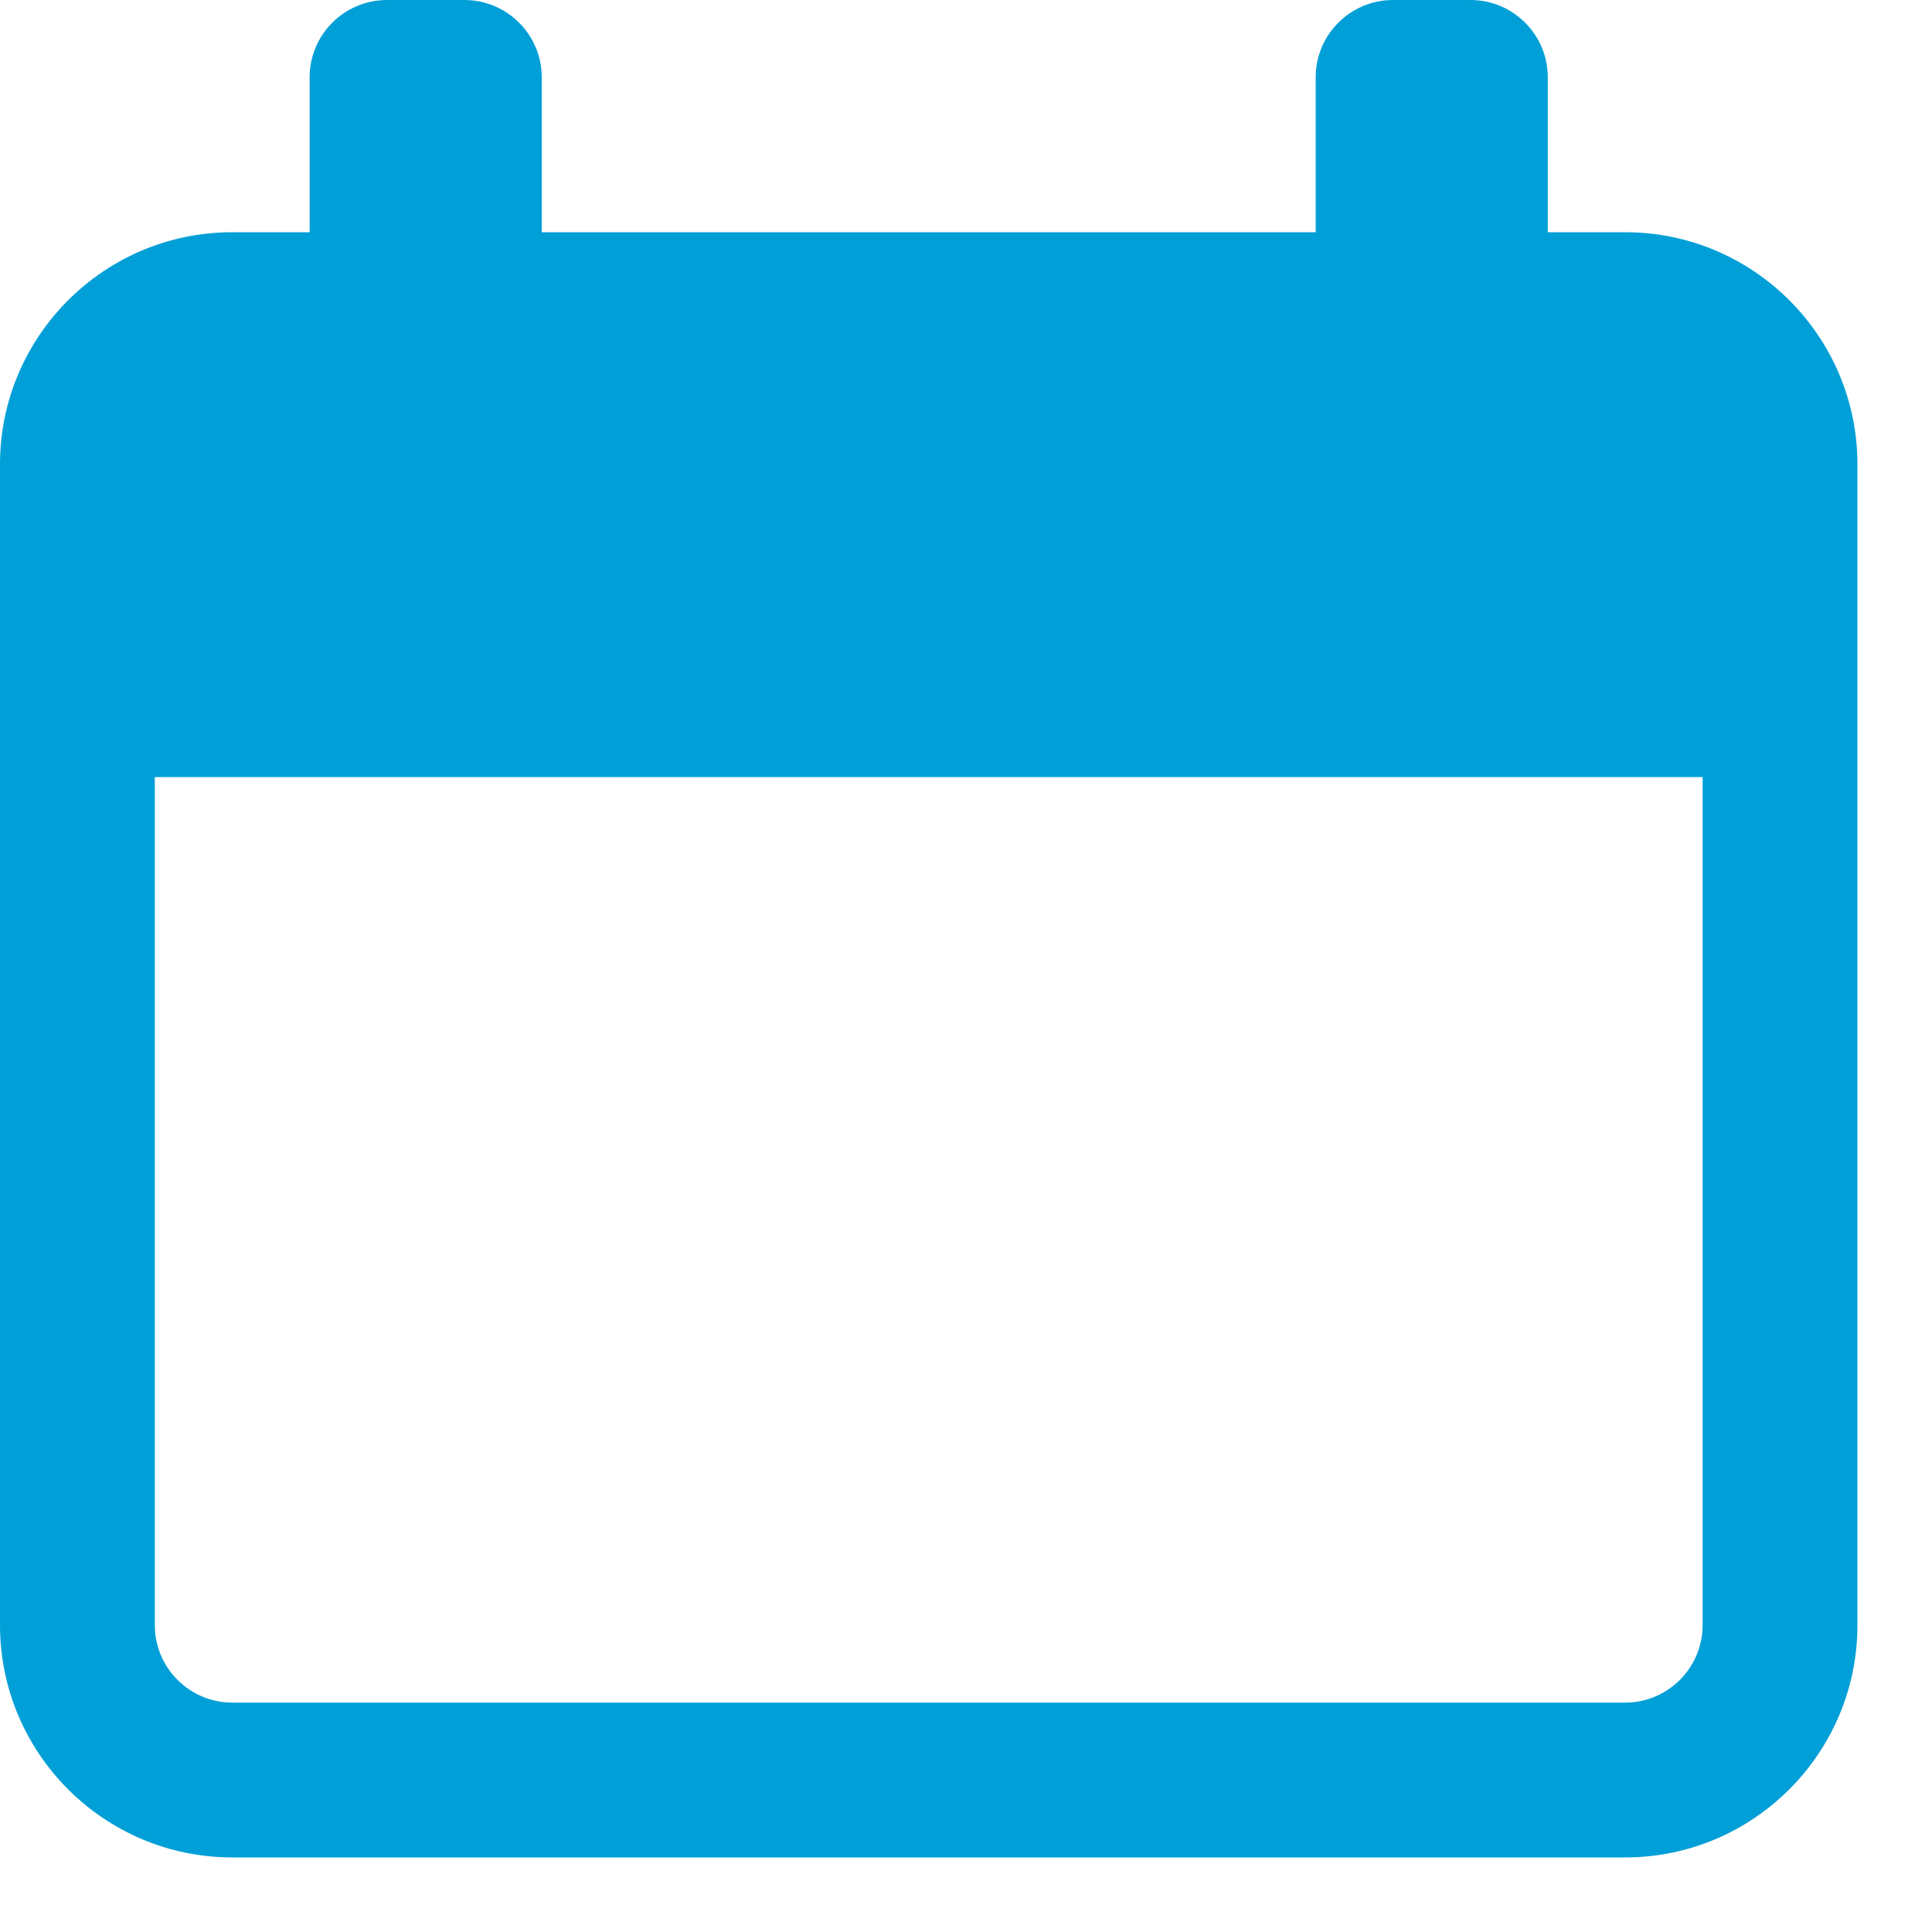<svg width="15" height="15" viewBox="0 0 15 15" fill="none" xmlns="http://www.w3.org/2000/svg">
<path fill-rule="evenodd" clip-rule="evenodd" d="M13.219 12.618C13.219 12.949 12.949 13.219 12.618 13.219H1.803C1.472 13.219 1.202 12.949 1.202 12.618V6.033H13.219V12.618ZM12.618 1.803H12.017V0.6C12.017 0.269 11.748 -0 11.417 -0H10.816C10.484 -0 10.215 0.269 10.215 0.6V1.803H4.206V0.6C4.206 0.269 3.937 -0 3.605 -0H3.005C2.673 -0 2.404 0.269 2.404 0.6V1.803H1.803C0.809 1.803 -0 2.611 -0 3.605V12.618C-0 13.612 0.809 14.421 1.803 14.421H12.618C13.612 14.421 14.421 13.612 14.421 12.618V3.605C14.421 2.611 13.612 1.803 12.618 1.803Z" fill="#009FD7"/>
</svg>
